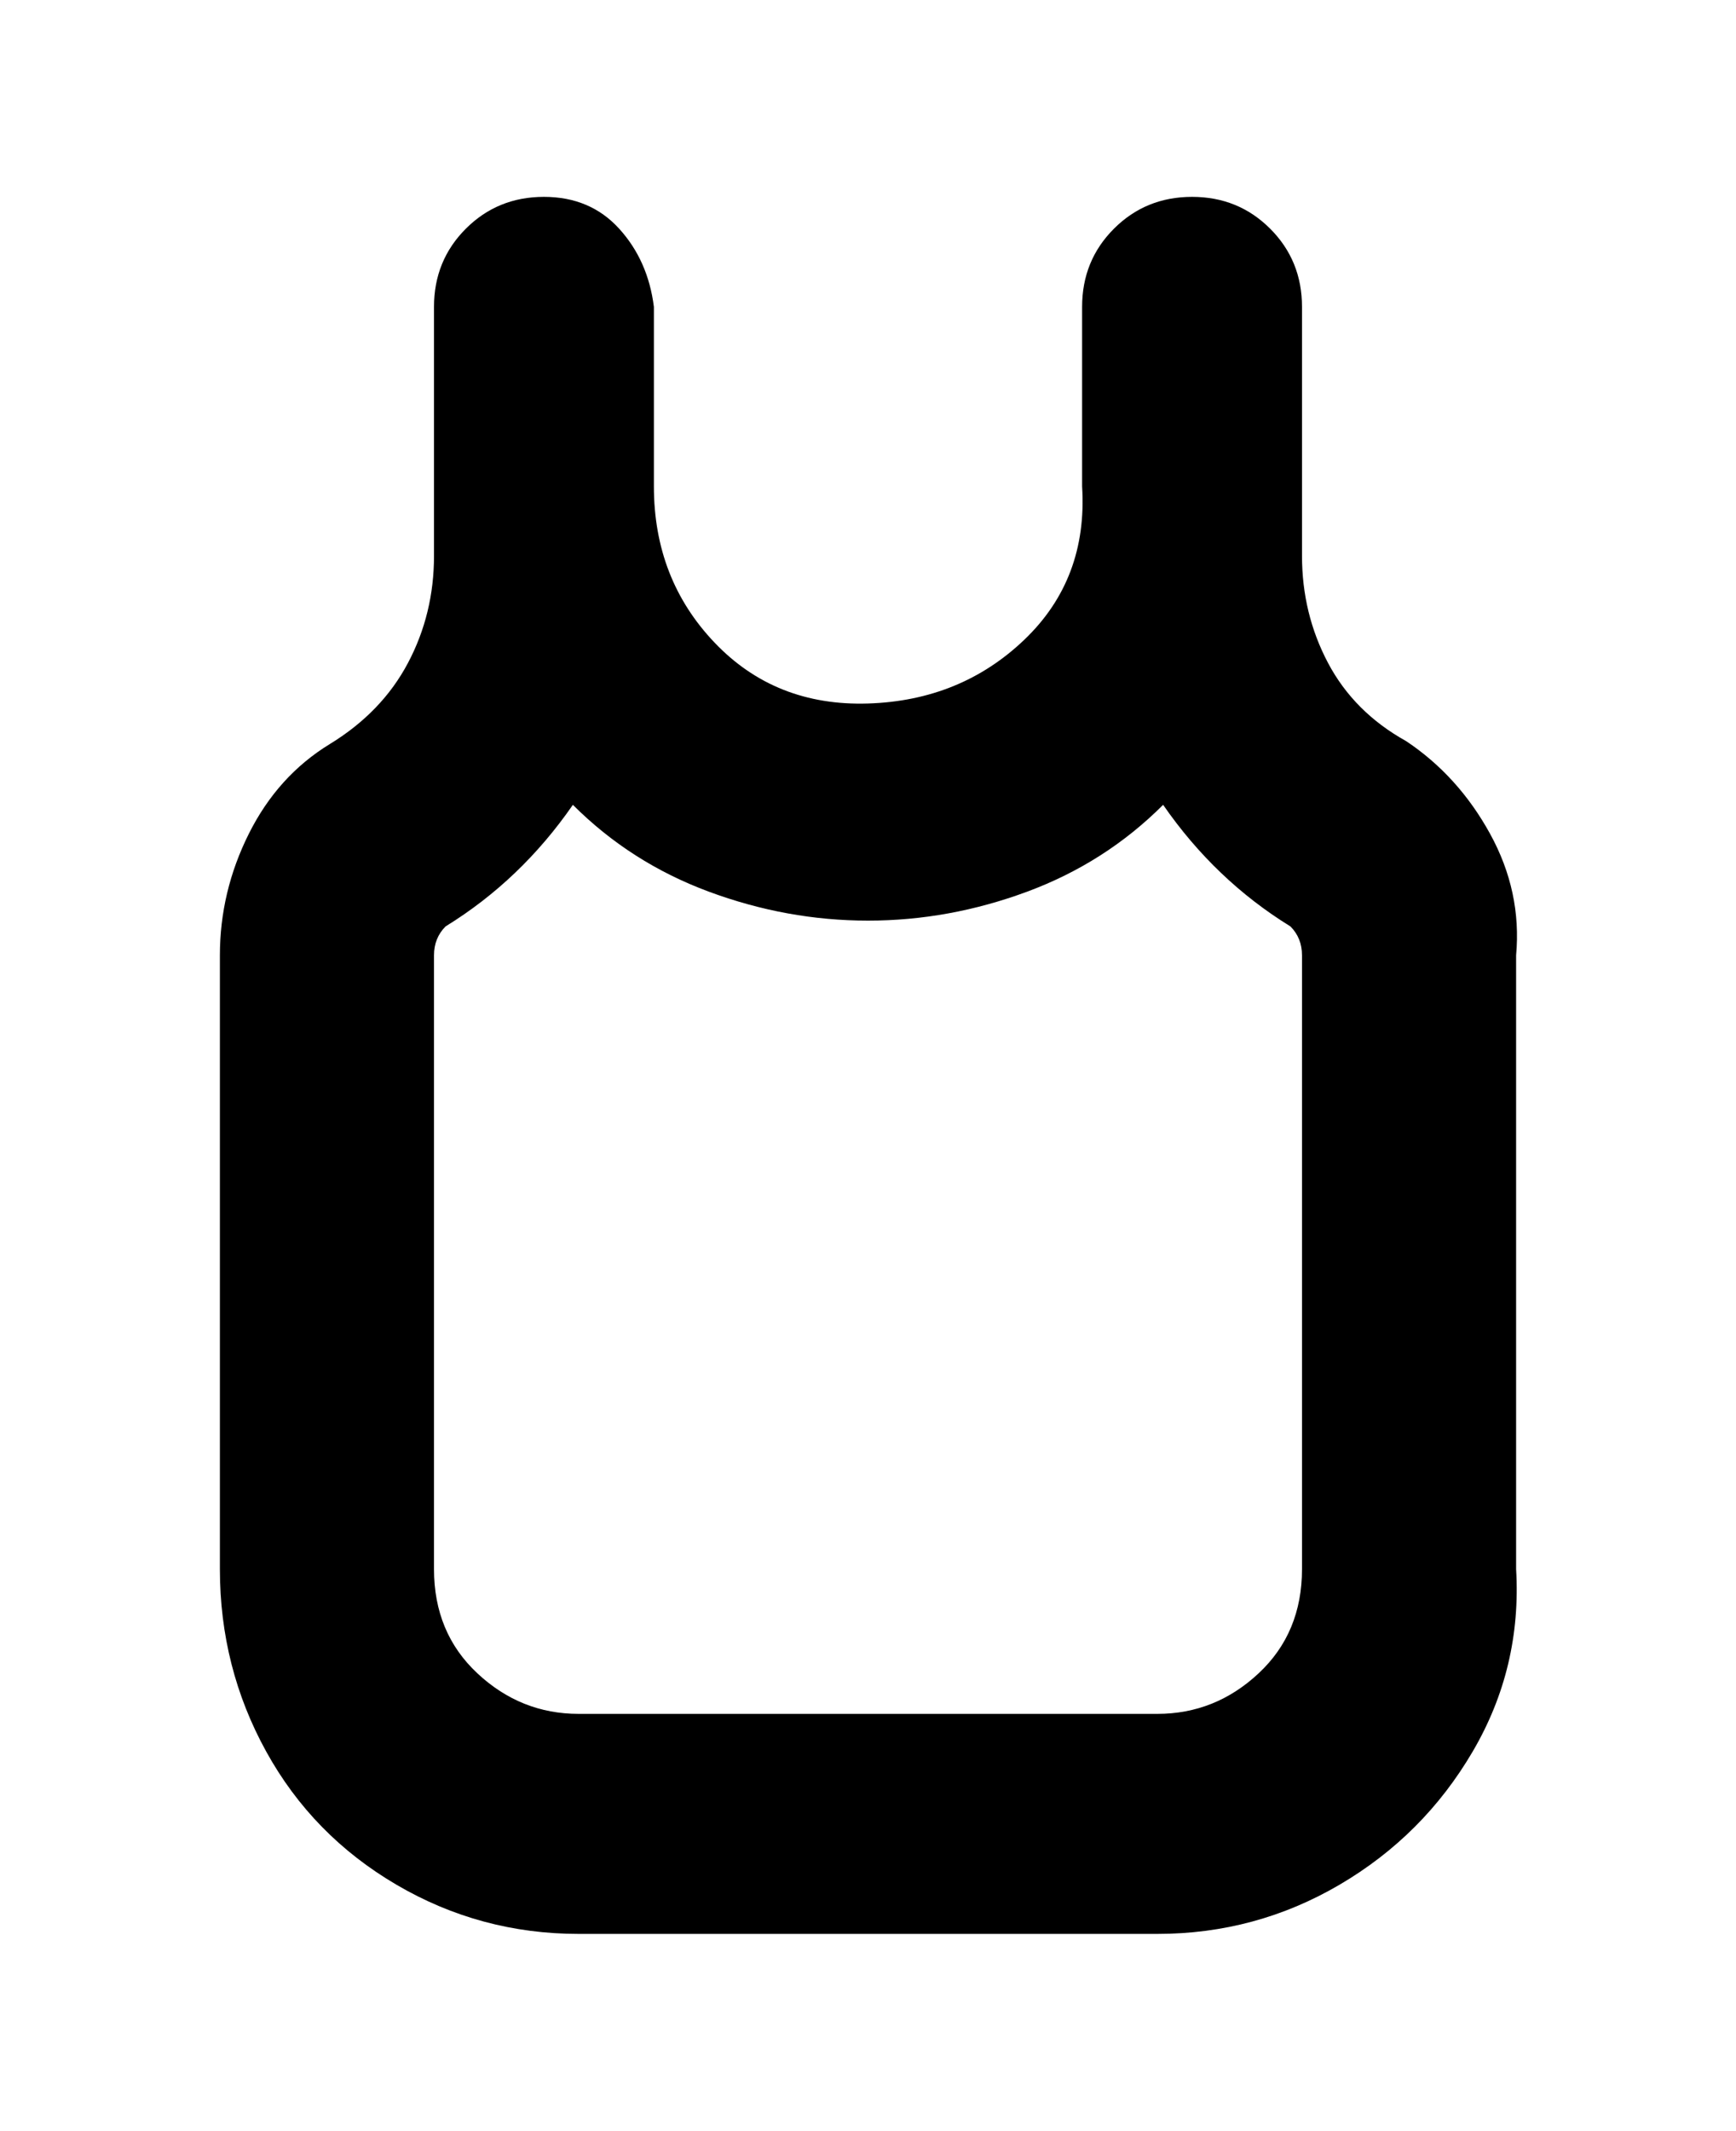 <svg viewBox="0 0 300 368" xmlns="http://www.w3.org/2000/svg"><path d="M243 128q-9-5-13.5-13.5T225 96V53q0-8-5.5-13.5T206 34q-8 0-13.5 5.5T187 53v31q1 16-10 26.5t-27 11q-16 .5-26.5-10.5T113 84V53q-1-8-6-13.5T94 34q-8 0-13.5 5.5T75 53v43q0 10-4.5 18.5t-13.5 14Q48 134 43 144t-5 21v106q0 17 8 31.5t22.5 23Q83 334 100 334h100q17 0 31.5-8.5t23-23Q263 288 262 271V165q1-11-4.5-21T243 128zm-18 143q0 11-7.5 18t-17.5 7H100q-10 0-17.5-7T75 271V165q0-3 2-5 13-8 22-21 10 10 23.5 15t27.5 5q14 0 27.5-5t23.5-15q9 13 22 21 2 2 2 5v107-1z"/></svg>